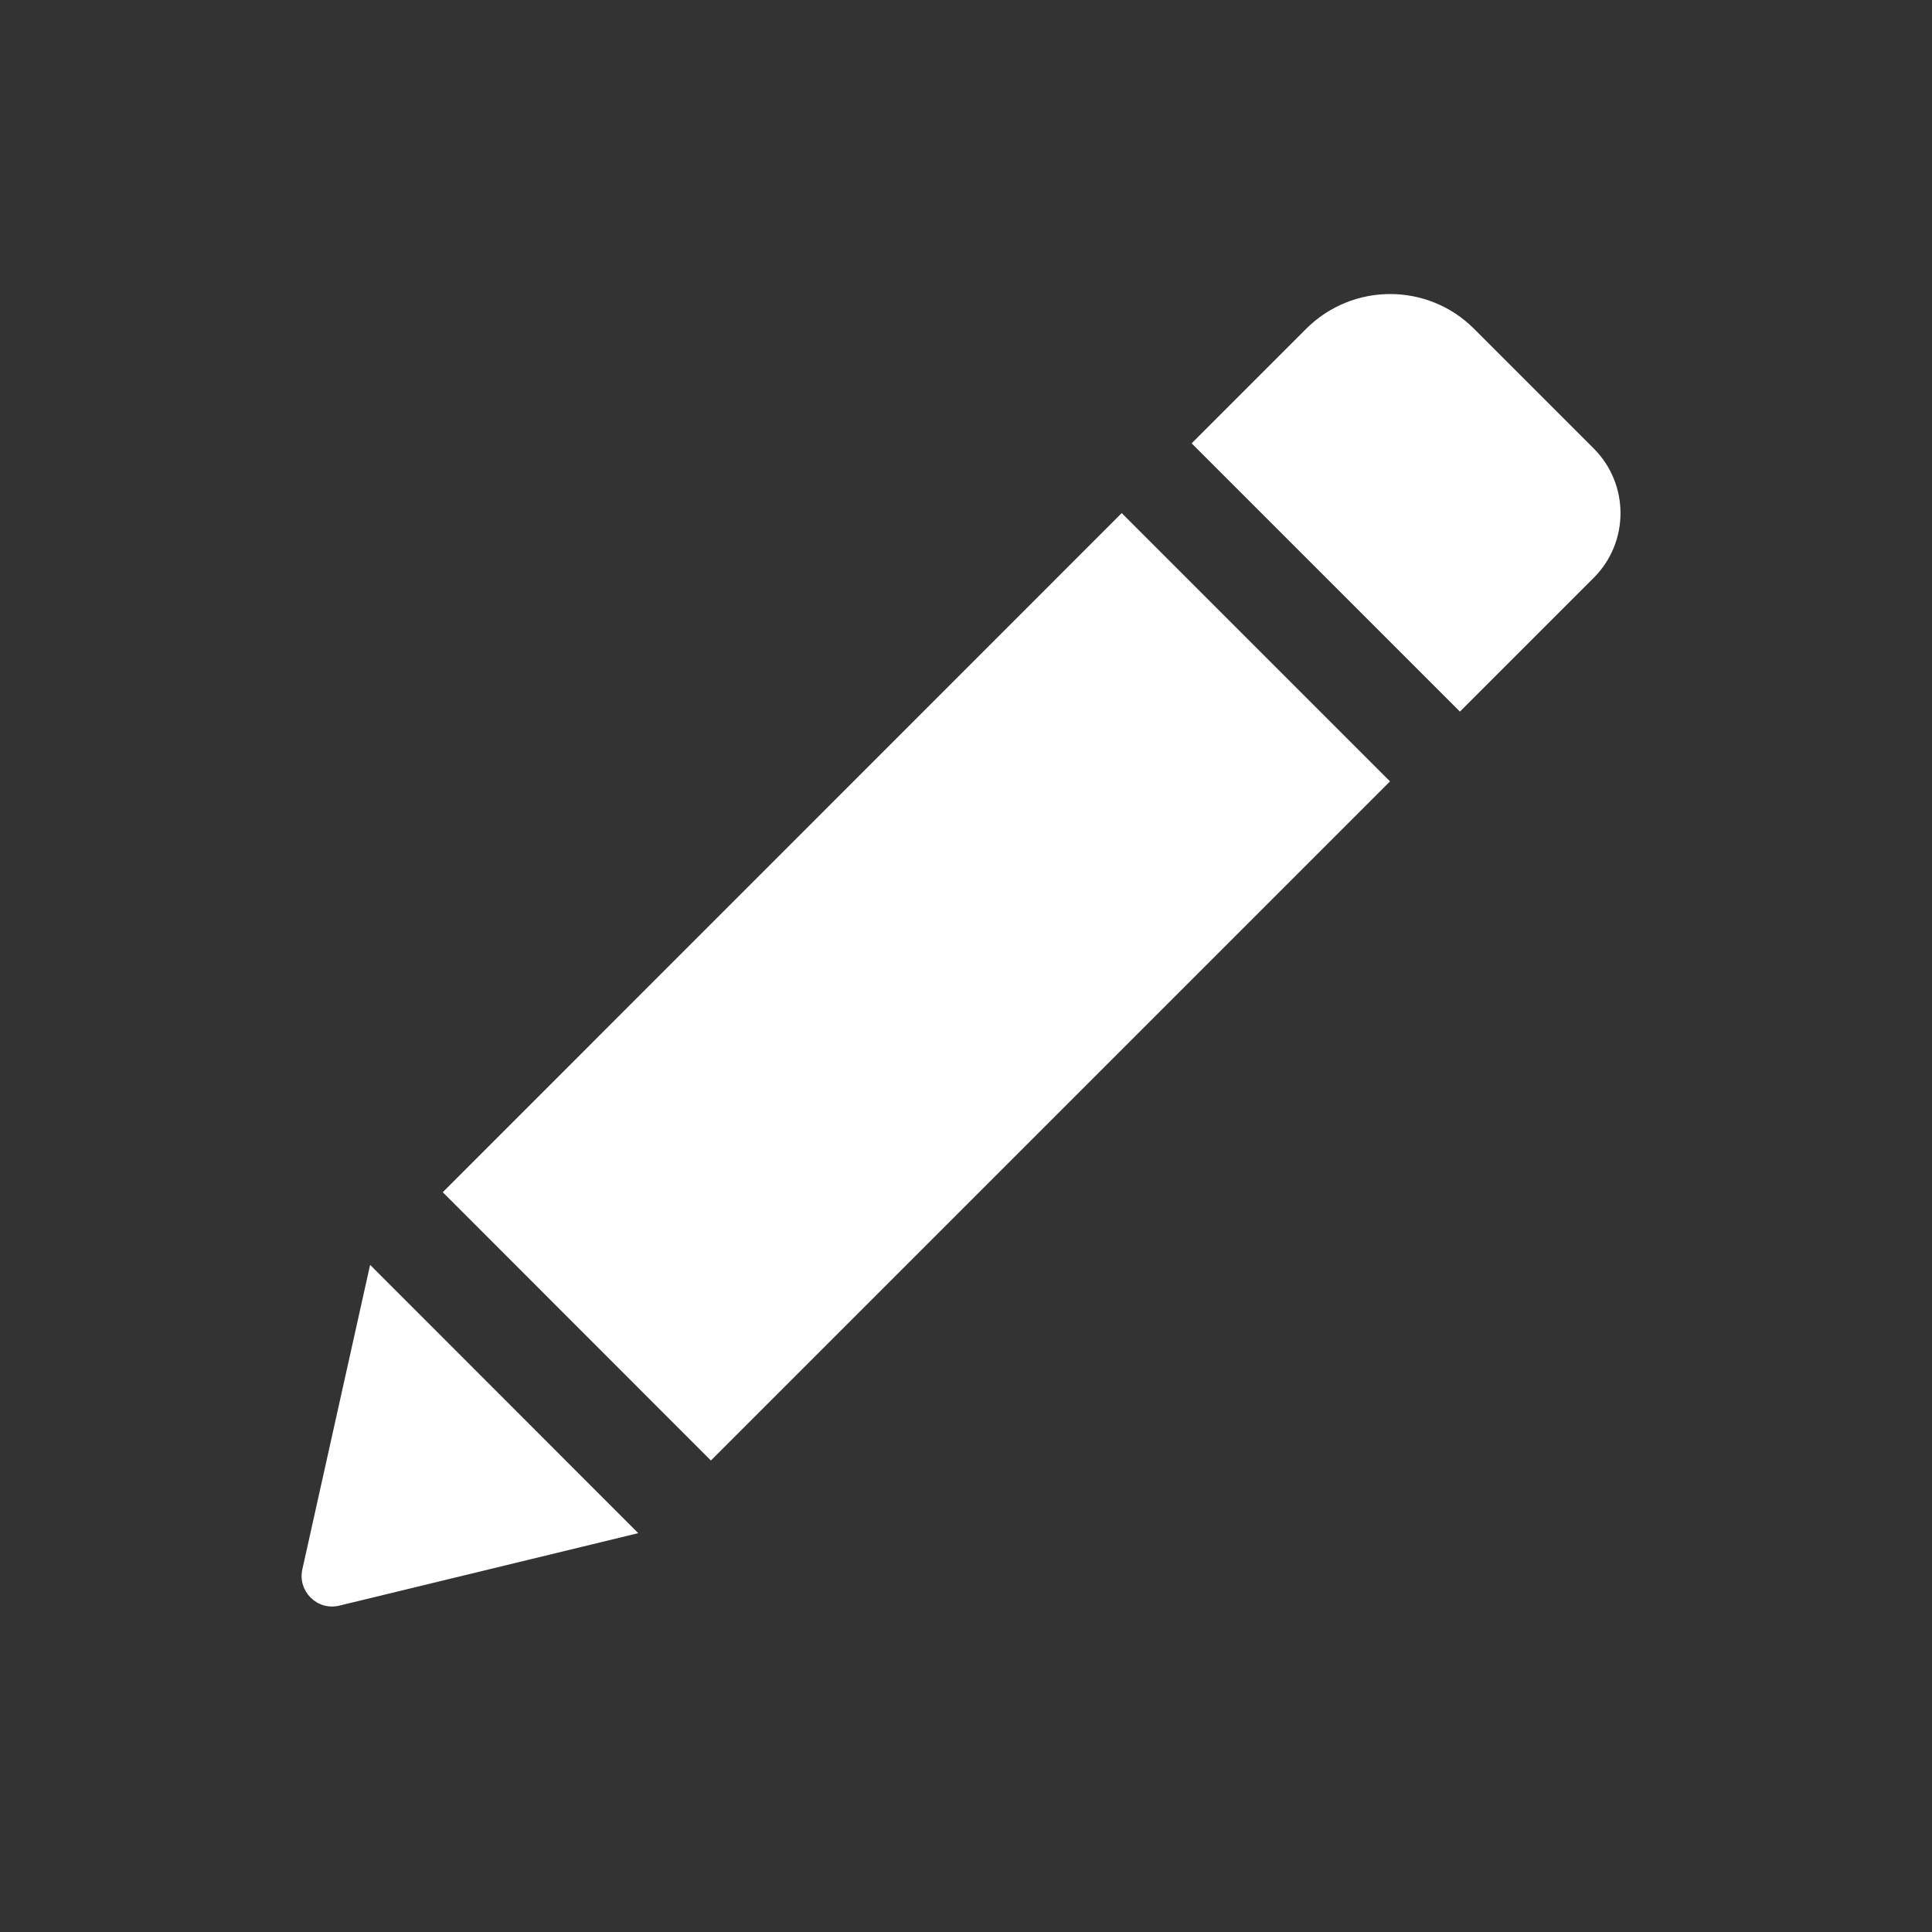 <svg version="1.1" xmlns="http://www.w3.org/2000/svg" xmlns:xlink="http://www.w3.org/1999/xlink" width="750" height="750"><rect width="100%" height="100%" fill="#333333" stroke="none"/><g fill="none" fill-rule="nonzero" stroke="none" stroke-width="1" stroke-linecap="butt" stroke-linejoin="miter" stroke-miterlimit="10" stroke-dasharray="" stroke-dashoffset="0" font-family="none" font-weight="none" font-size="none" text-anchor="none" style="mix-blend-mode: normal"><g id="svg" fill="none"><path d="M629.082,624.901v-512.001h-512.001v512.001z"/></g><g id="svg" fill="#ffffff"><path d="M435.457,199.178l104.152,104.151l-263.638,263.638l-104.093,-104.151zM618.641,174.059l-46.448,-46.448c-17.951,-17.951 -47.098,-17.951 -65.11,0l-44.492,44.492l104.152,104.152l51.898,-51.898c13.922,-13.923 13.922,-36.376 0,-50.299zM117.373,609.209c-1.895,8.53 5.806,16.174 14.338,14.1l116.06,-28.14l-104.093,-104.151z"/></g></g></svg>